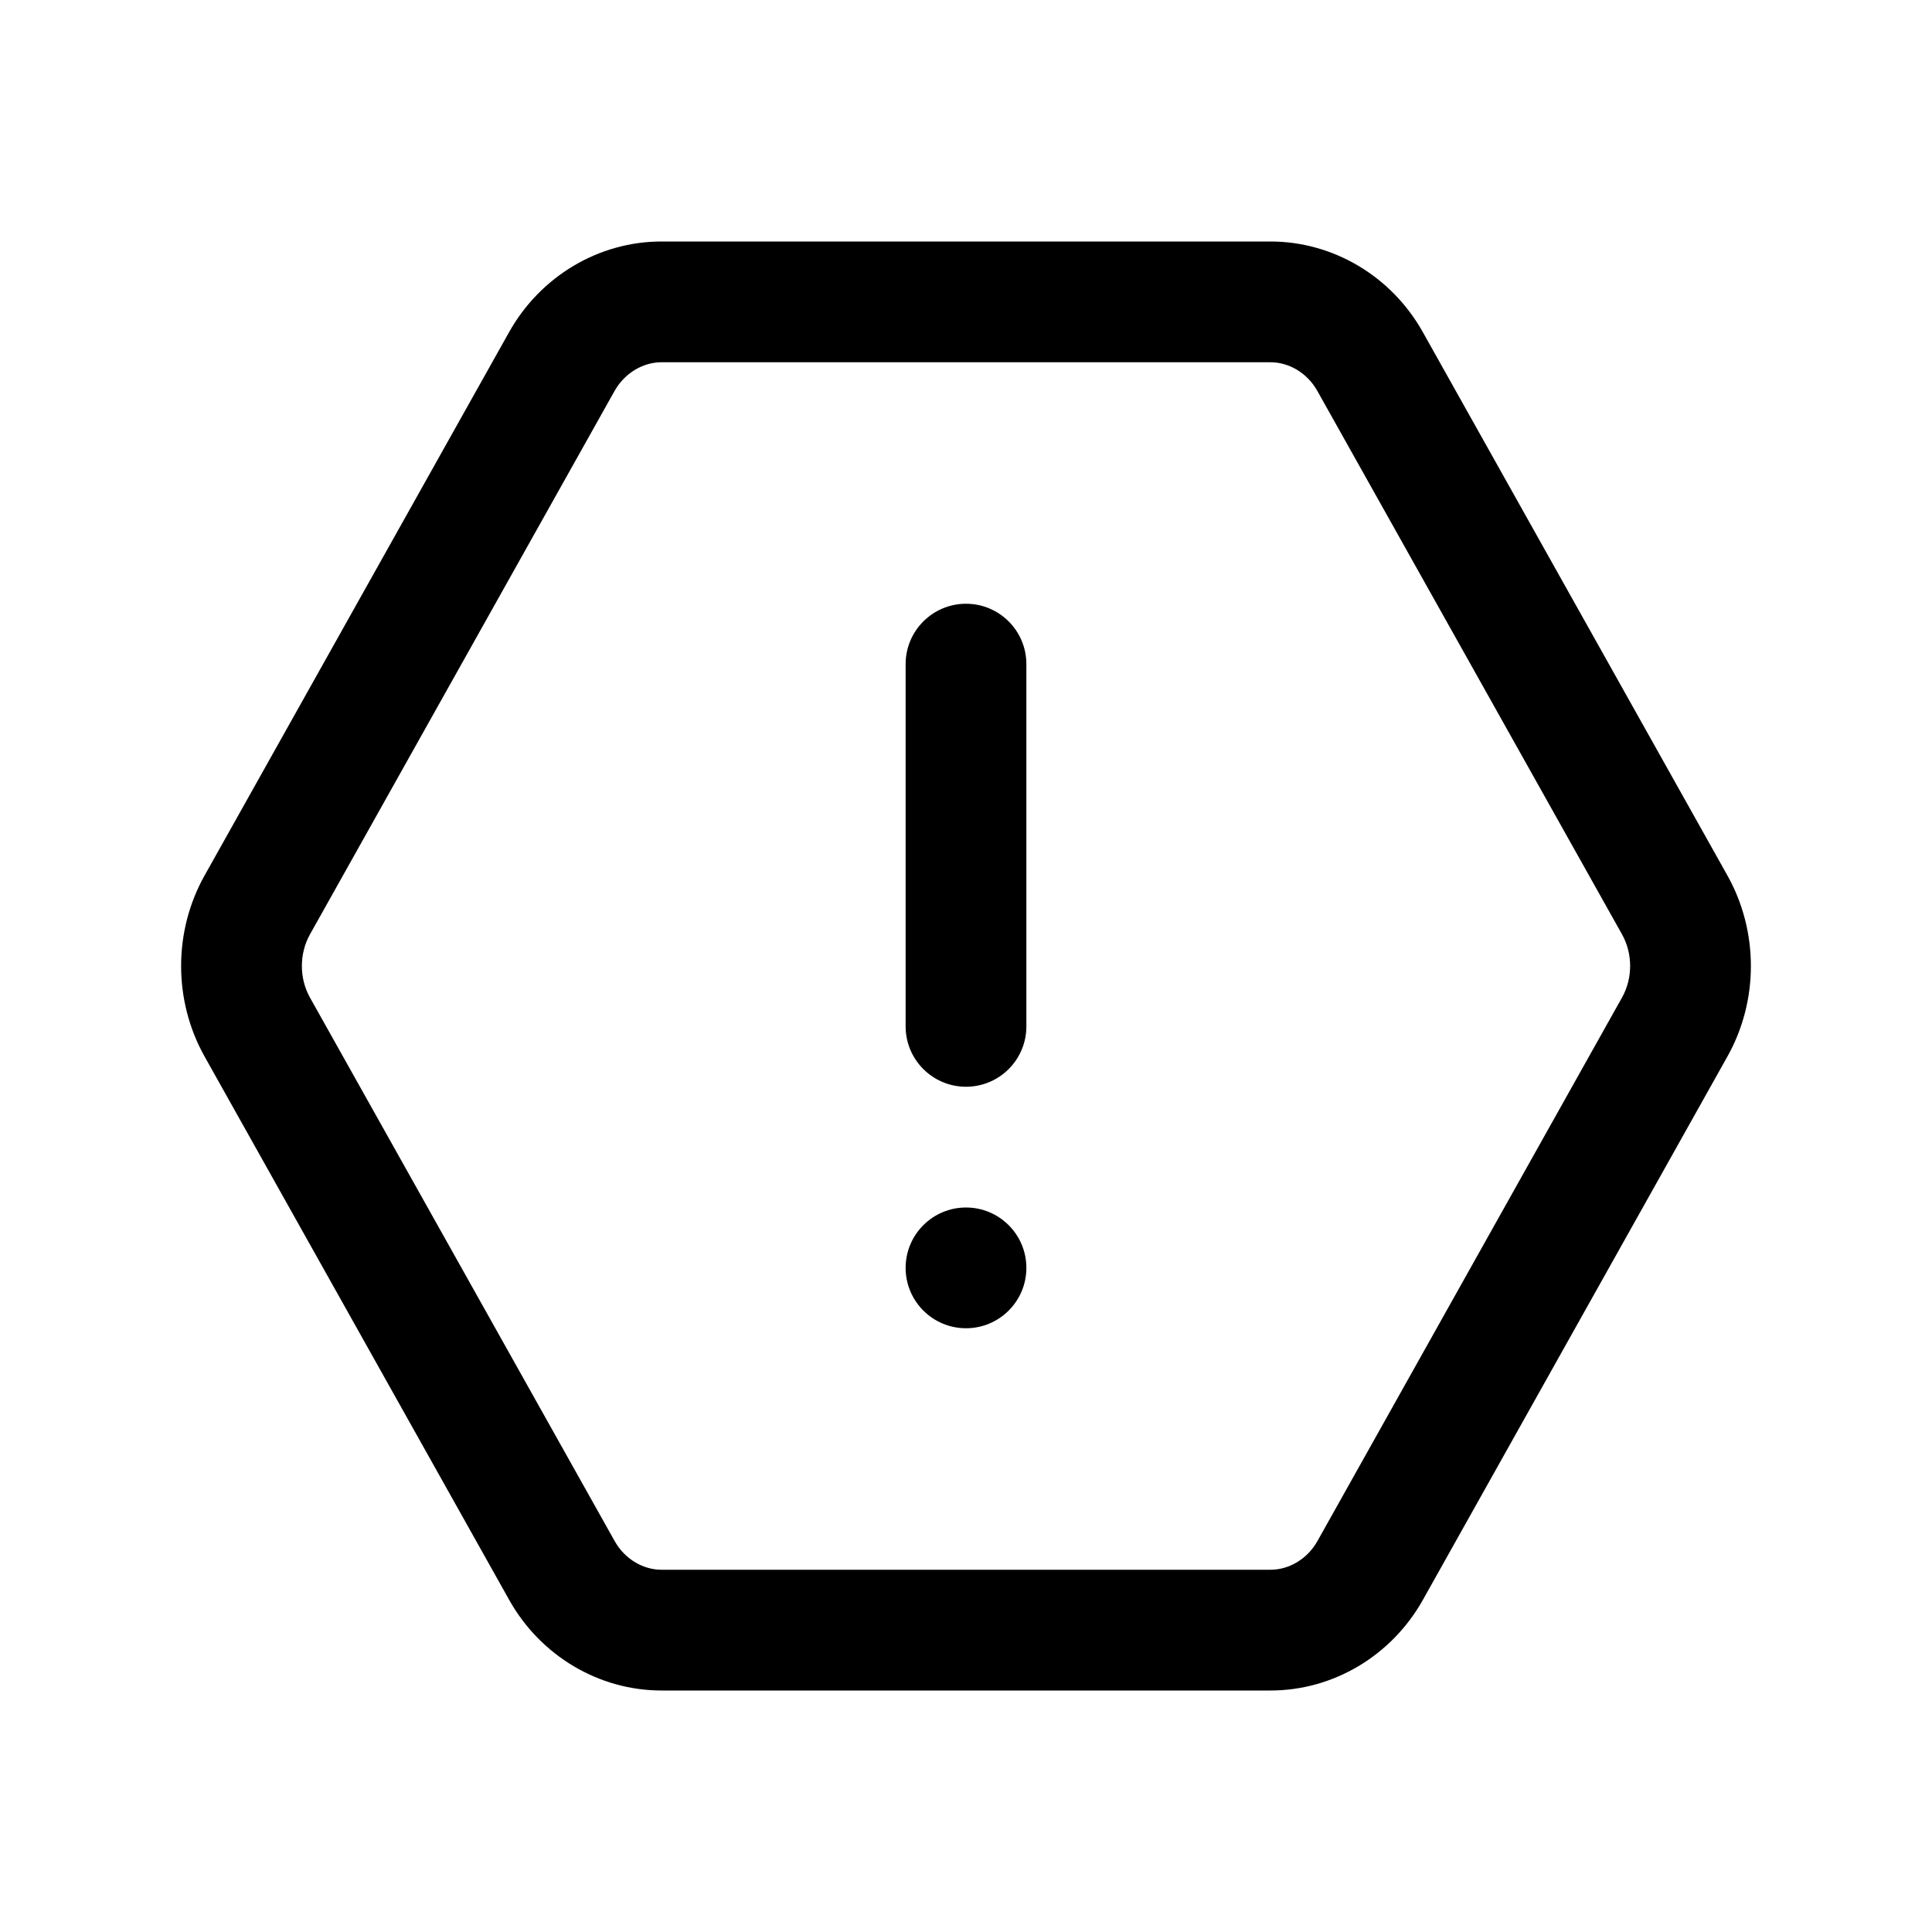 <svg width="32" height="32" viewBox="0 0 32 32" fill="none" xmlns="http://www.w3.org/2000/svg">
<path d="M15 11C15 10.448 15.448 10 16 10C16.552 10 17 10.448 17 11V17C17 17.552 16.552 18 16 18C15.448 18 15 17.552 15 17V11Z" fill="black"/>
<path d="M17 21C17 21.552 16.552 22 16 22C15.448 22 15 21.552 15 21C15 20.448 15.448 20 16 20C16.552 20 17 20.448 17 21Z" fill="black"/>
<path fill-rule="evenodd" clip-rule="evenodd" d="M10.956 28C9.919 28 8.952 27.425 8.434 26.5L3.389 17.5C2.87 16.574 2.87 15.425 3.389 14.5L8.433 5.5C8.952 4.575 9.918 4 10.955 4H21.044C22.081 4 23.048 4.575 23.566 5.5L28.611 14.5C29.13 15.426 29.13 16.575 28.611 17.5L23.567 26.5C23.048 27.425 22.082 28 21.045 28H10.956ZM21.823 25.521C21.647 25.835 21.337 26 21.045 26H10.956C10.663 26 10.353 25.834 10.179 25.522L5.134 16.523C4.955 16.204 4.956 15.795 5.133 15.478L10.177 6.479C10.353 6.166 10.663 6 10.955 6H21.044C21.337 6 21.647 6.166 21.821 6.478L26.867 15.478C27.045 15.797 27.044 16.205 26.866 16.522L21.823 25.521Z" fill="black"/>
</svg>
